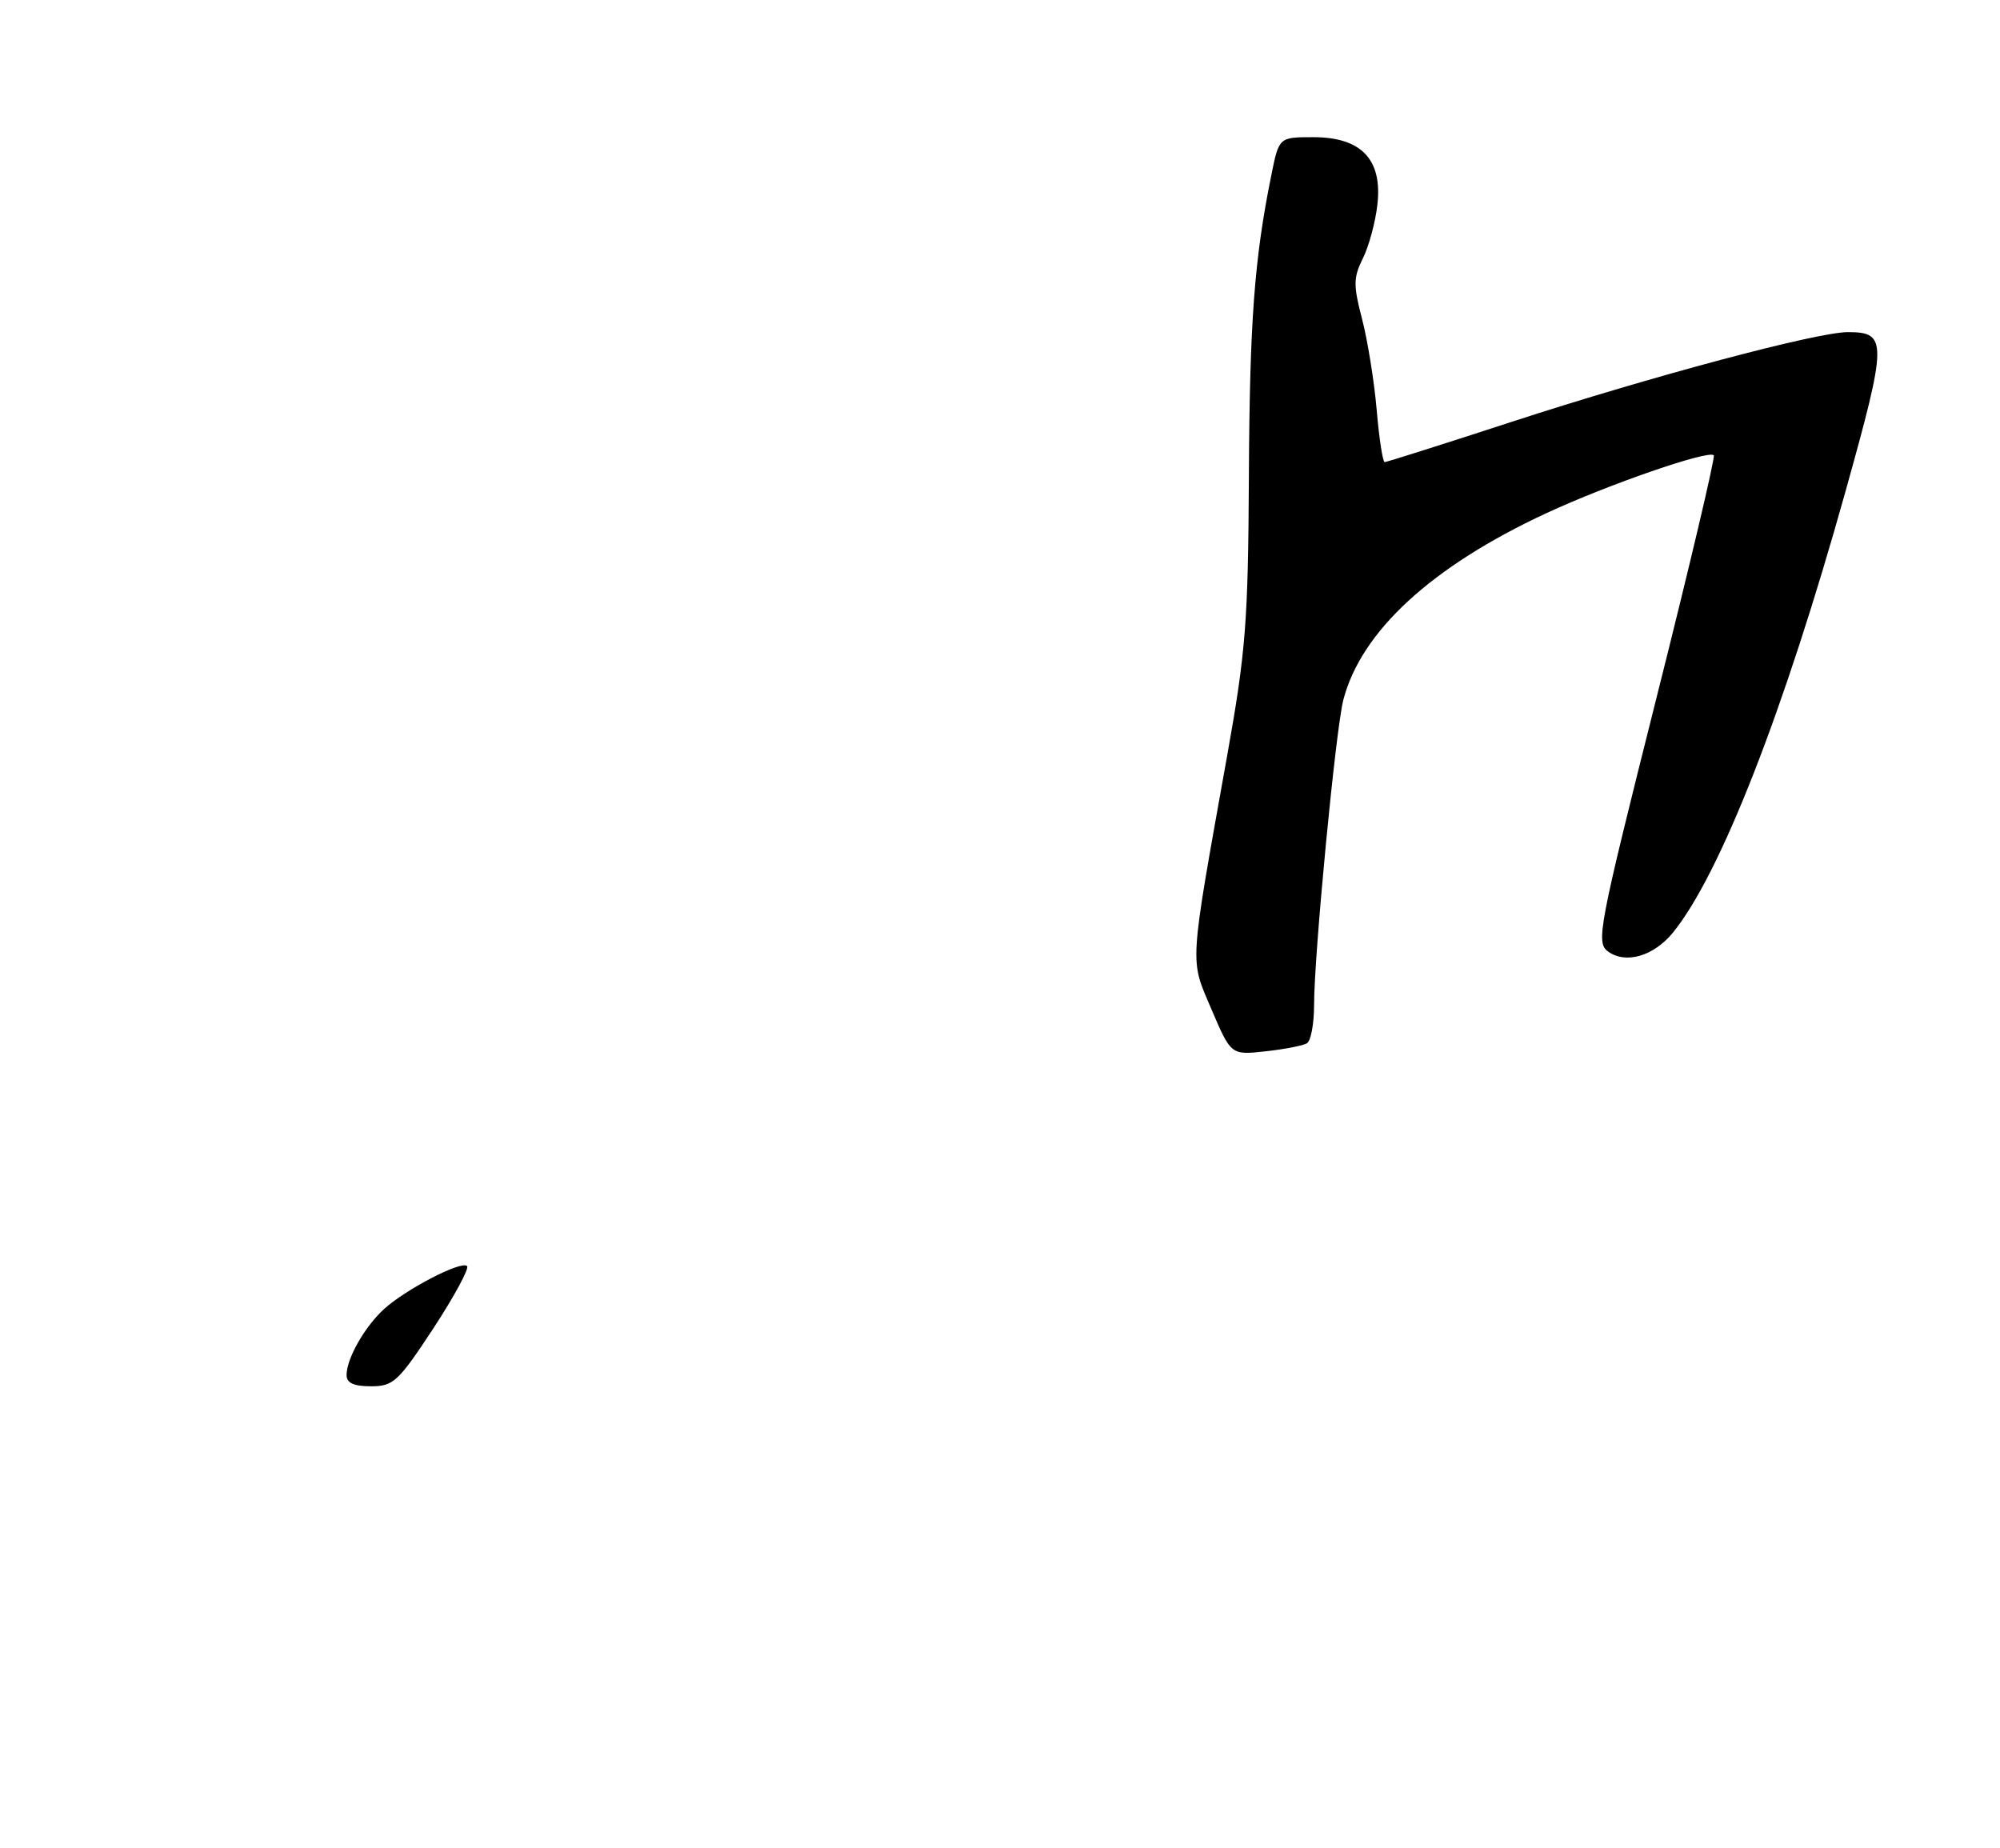<?xml version="1.0" encoding="UTF-8" standalone="no"?>
<!DOCTYPE svg PUBLIC "-//W3C//DTD SVG 1.1//EN" "http://www.w3.org/Graphics/SVG/1.1/DTD/svg11.dtd" >
<svg xmlns="http://www.w3.org/2000/svg" xmlns:xlink="http://www.w3.org/1999/xlink" version="1.1" viewBox="0 0 277 256">
 <g >
 <path fill="currentColor"
d=" M 181.02 144.49 C 181.56 144.15 182.00 141.78 182.00 139.20 C 182.00 132.25 184.99 101.04 186.05 96.94 C 188.51 87.44 198.27 78.46 214.16 71.08 C 222.78 67.08 236.65 62.29 237.36 63.06 C 237.58 63.30 233.98 78.57 229.34 96.98 C 221.39 128.61 221.02 130.54 222.71 131.78 C 225.15 133.56 229.02 132.44 231.69 129.18 C 238.24 121.15 247.08 98.56 255.59 68.10 C 261.41 47.25 261.43 46.00 255.92 46.00 C 251.65 46.00 228.65 52.14 209.38 58.42 C 199.97 61.49 192.05 64.00 191.78 64.00 C 191.51 64.00 191.01 60.74 190.67 56.75 C 190.32 52.76 189.41 47.10 188.64 44.16 C 187.42 39.49 187.44 38.43 188.76 35.78 C 189.59 34.11 190.50 30.76 190.77 28.33 C 191.48 22.08 188.54 19.00 181.90 19.00 C 177.14 19.00 177.14 19.00 176.08 24.25 C 173.72 35.89 173.08 44.50 172.97 66.00 C 172.87 86.06 172.54 90.23 169.99 104.50 C 164.64 134.41 164.75 132.65 167.80 139.82 C 170.50 146.13 170.50 146.13 175.27 145.61 C 177.90 145.32 180.49 144.82 181.02 144.49 Z  M 48.00 190.45 C 48.00 188.18 50.47 183.81 53.15 181.34 C 56.14 178.59 63.90 174.56 64.69 175.35 C 65.01 175.68 62.91 179.56 60.02 183.98 C 55.15 191.38 54.49 192.00 51.37 192.00 C 48.99 192.00 48.00 191.54 48.00 190.45 Z "/>
</g>
</svg>